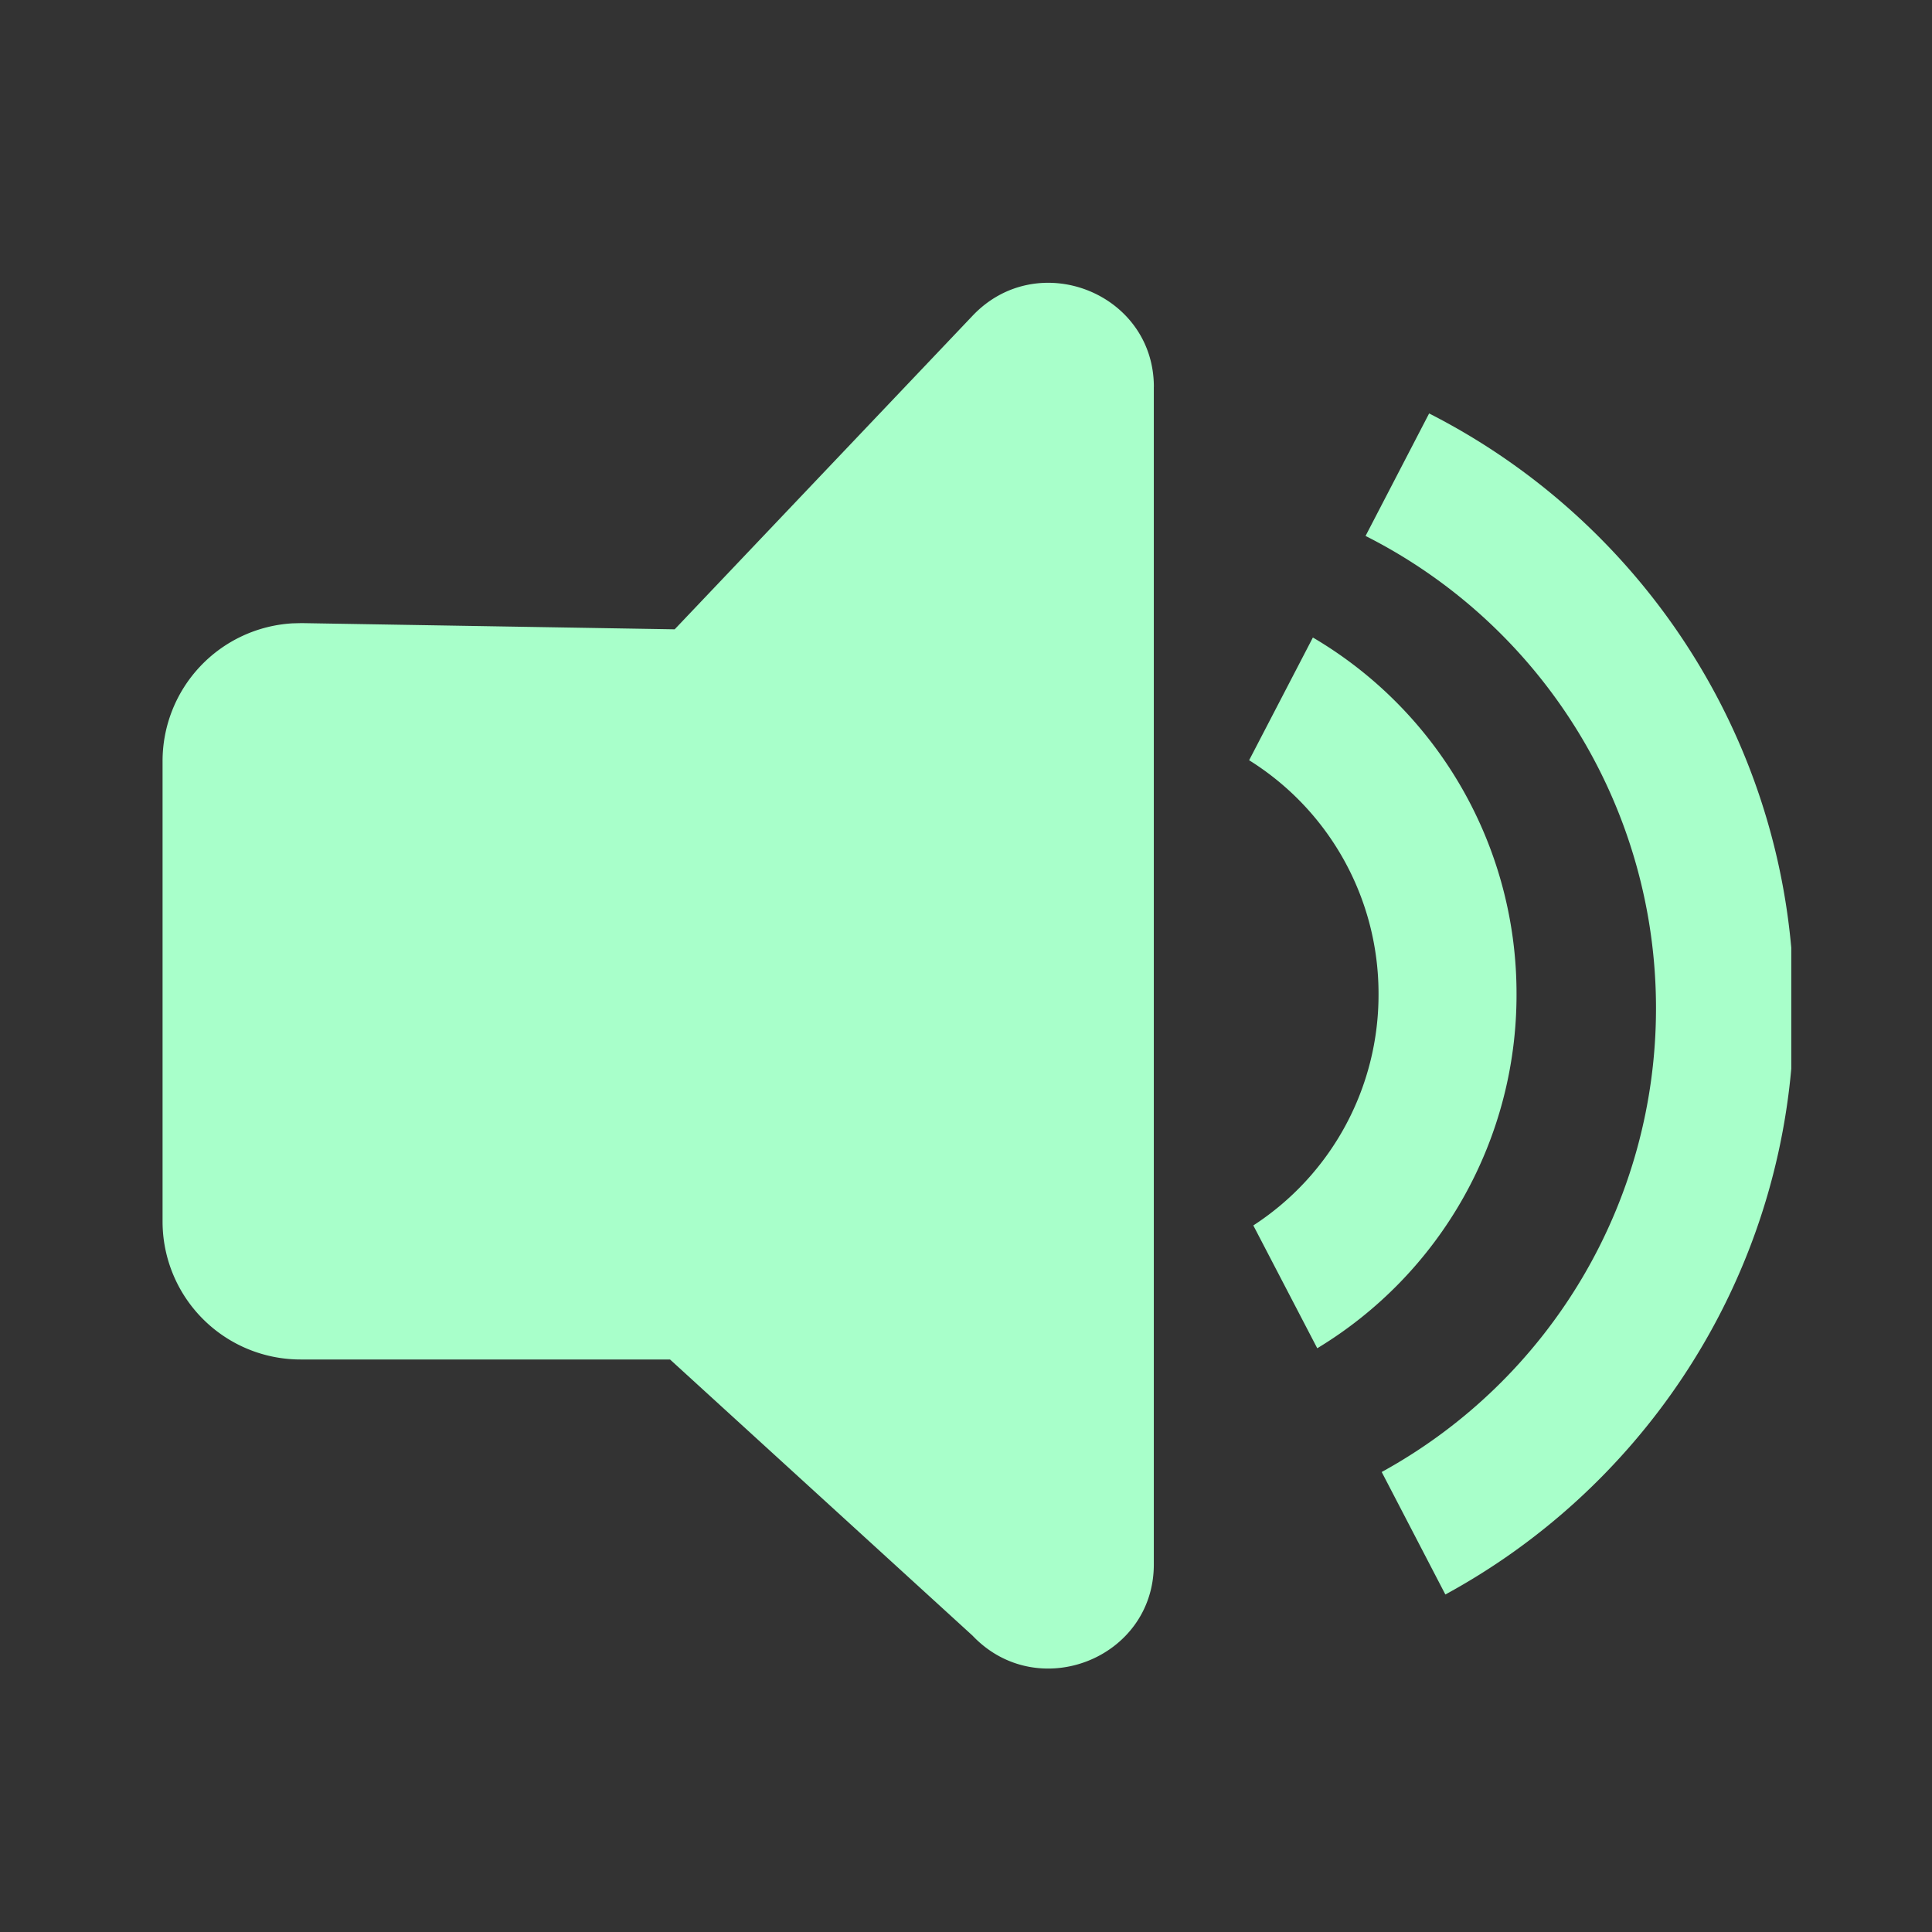 <?xml version="1.0" standalone="no"?><!DOCTYPE svg PUBLIC "-//W3C//DTD SVG 1.1//EN" "http://www.w3.org/Graphics/SVG/1.1/DTD/svg11.dtd"><svg t="1695561672937" class="icon" viewBox="0 0 1024 1024" version="1.1" xmlns="http://www.w3.org/2000/svg" p-id="18874" xmlns:xlink="http://www.w3.org/1999/xlink" width="200" height="200"><rect x="0" y="0" width="1024" height="1024" fill="#333333" stroke="none"/><path d="M949.419 502.37v64.024c-10.801 120.539-82.115 223.646-183.345 278.723L732.331 780.19A280.308 280.308 0 0 0 877.714 534.382a280.381 280.381 0 0 0-153.941-250.319l33.694-64.926c105.765 53.809 180.834 159.305 191.951 283.234z m-145.627 24.576a218.819 218.819 0 0 1-105.618 187.66l-33.89-65.097a145.701 145.701 0 0 0 66.365-122.563 145.701 145.701 0 0 0-68.584-124.002l33.792-65.048a218.819 218.819 0 0 1 107.934 189.05zM611.547 205.044V829.196c0 49.859-61.562 74.045-96.061 37.742l-160.354-146.383H159.305a73.143 73.143 0 0 1-73.143-73.143V403.407a73.143 73.143 0 0 1 68.827-73.021l4.925-0.122 197.681 3.291 157.915-166.229c34.475-36.328 96.061-12.117 96.061 37.742z" p-id="18875" fill="#A8FFCA"></path></svg>